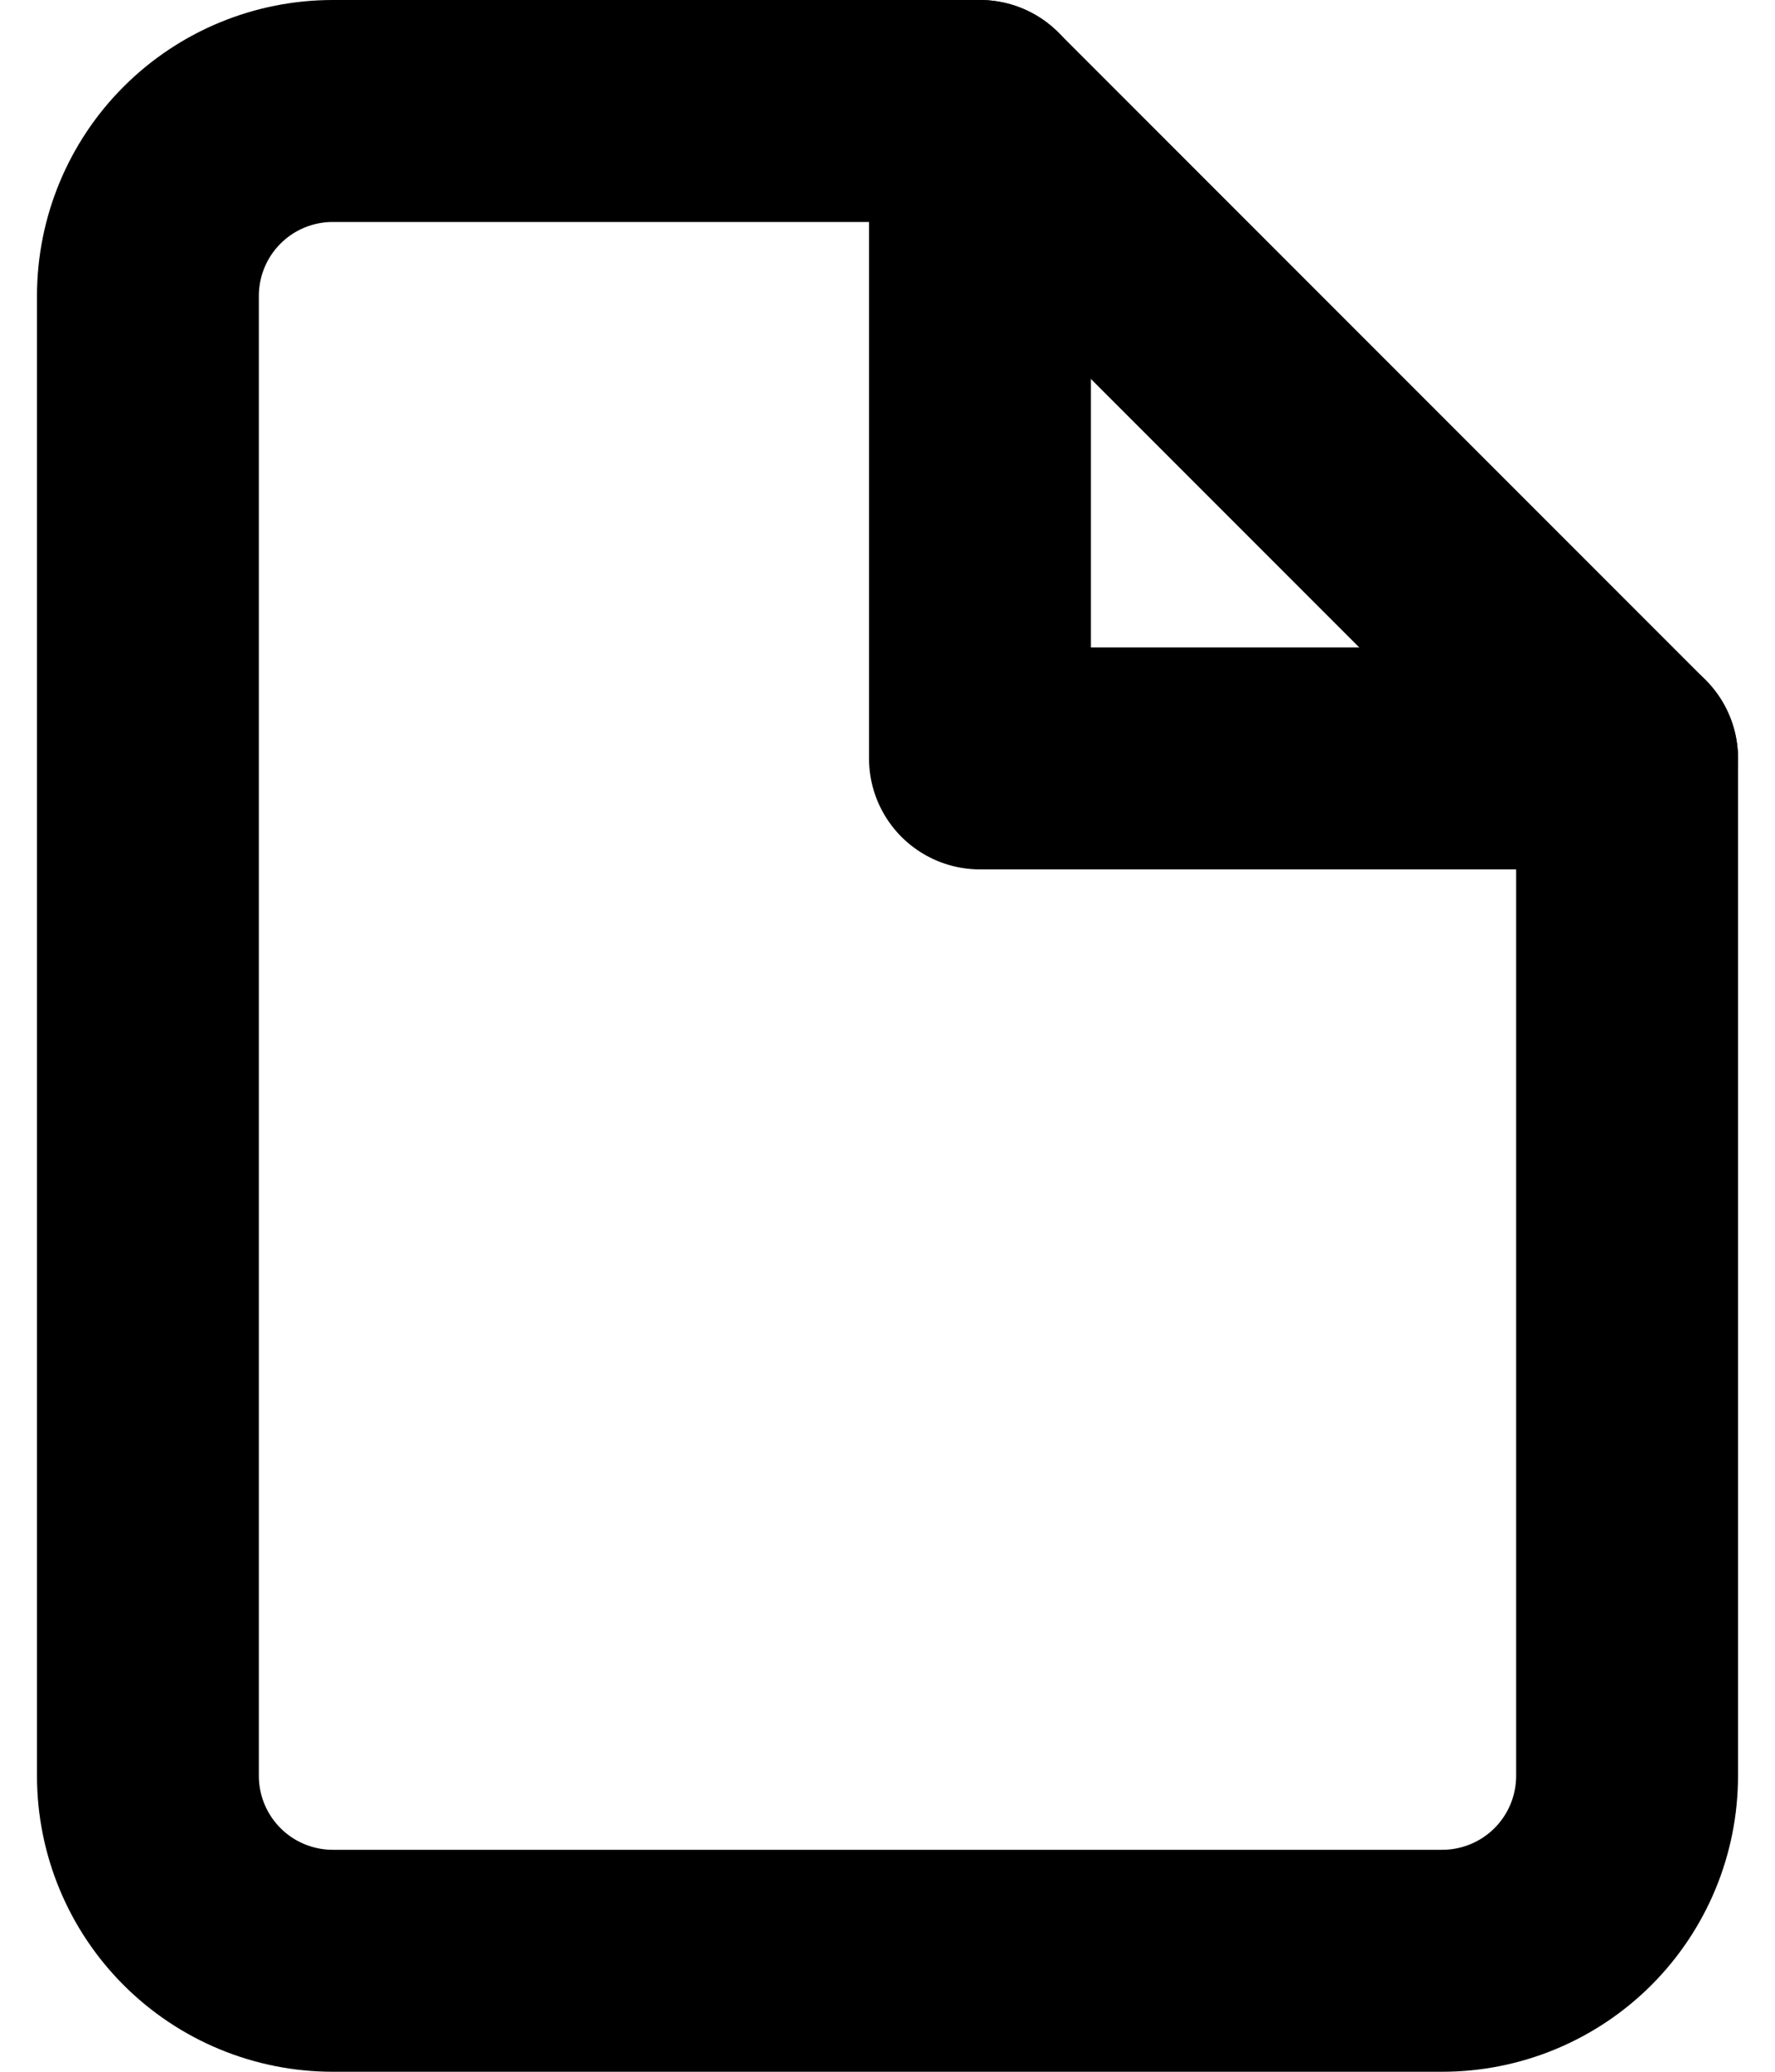 <svg width="24" height="28" viewBox="0 0 24 28" fill="none" xmlns="http://www.w3.org/2000/svg">
<path d="M13.25 1.5H4.5C3.837 1.5 3.201 1.763 2.732 2.232C2.263 2.701 2 3.337 2 4V24C2 24.663 2.263 25.299 2.732 25.768C3.201 26.237 3.837 26.5 4.5 26.5H19.5C20.163 26.5 20.799 26.237 21.268 25.768C21.737 25.299 22 24.663 22 24V10.25L13.25 1.5Z" stroke="currentColor" stroke-width="3" stroke-linecap="round" stroke-linejoin="round"/>
<path d="M13.25 1.5V10.25H22" stroke="currentColor" stroke-width="3" stroke-linecap="round" stroke-linejoin="round"/>
</svg>
